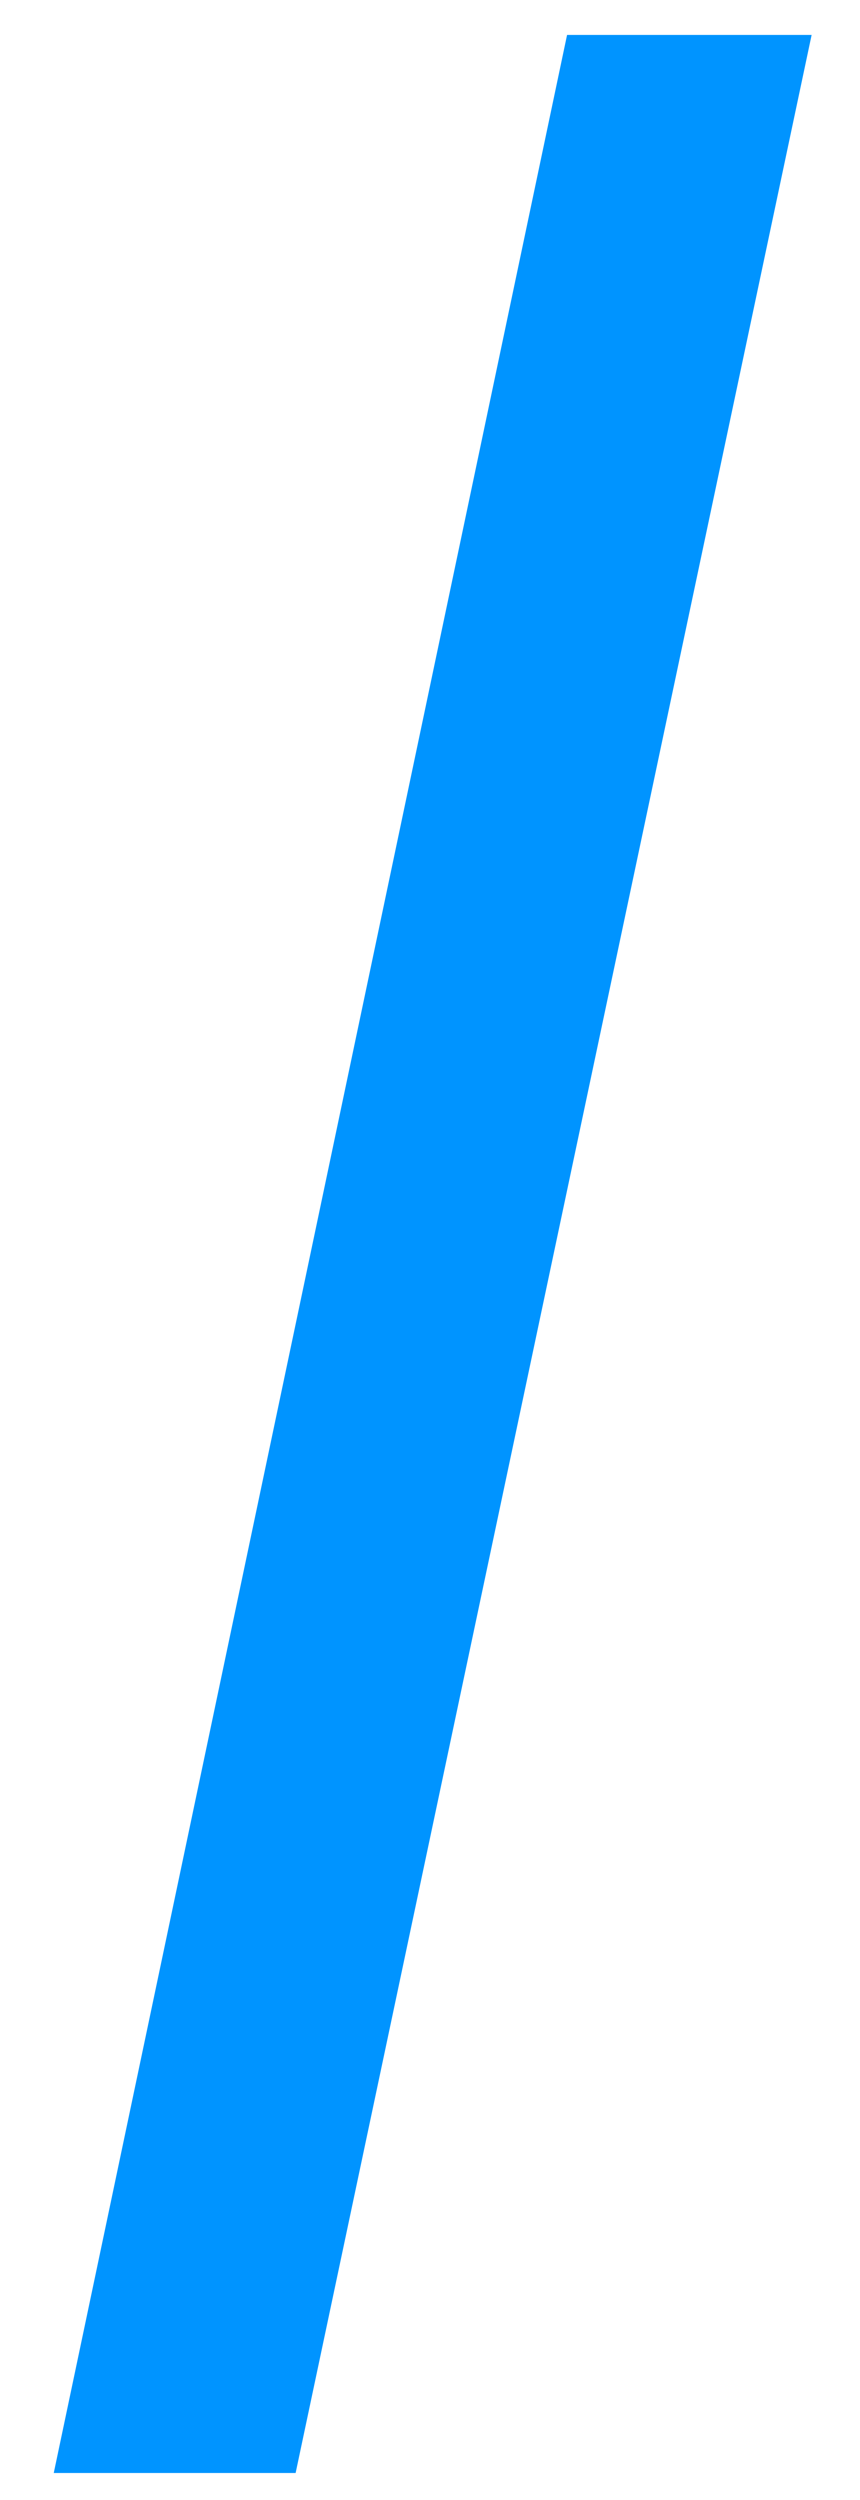<?xml version="1.0" encoding="UTF-8"?><svg xmlns="http://www.w3.org/2000/svg" xmlns:xlink="http://www.w3.org/1999/xlink" clip-rule="evenodd" stroke-miterlimit="4.00" viewBox="0 0 32 93"><desc>SVG generated by Keynote</desc><defs></defs><g transform="matrix(1.00, 0.00, -0.00, -1.00, 0.0, 93.0)"><g><clipPath id="clip-63"><path d="M 1.0 0.0 L 31.2 0.0 L 31.2 92.7 L 1.0 92.7 Z M 1.0 0.0 "></path></clipPath><g clip-path="url(#clip-63)"><path d="M 21.1 91.7 L 30.2 91.7 L 11.0 1.0 L 2.0 1.0 L 21.1 91.7 Z M 21.1 91.7 " fill="#0094FF"></path></g></g></g></svg>